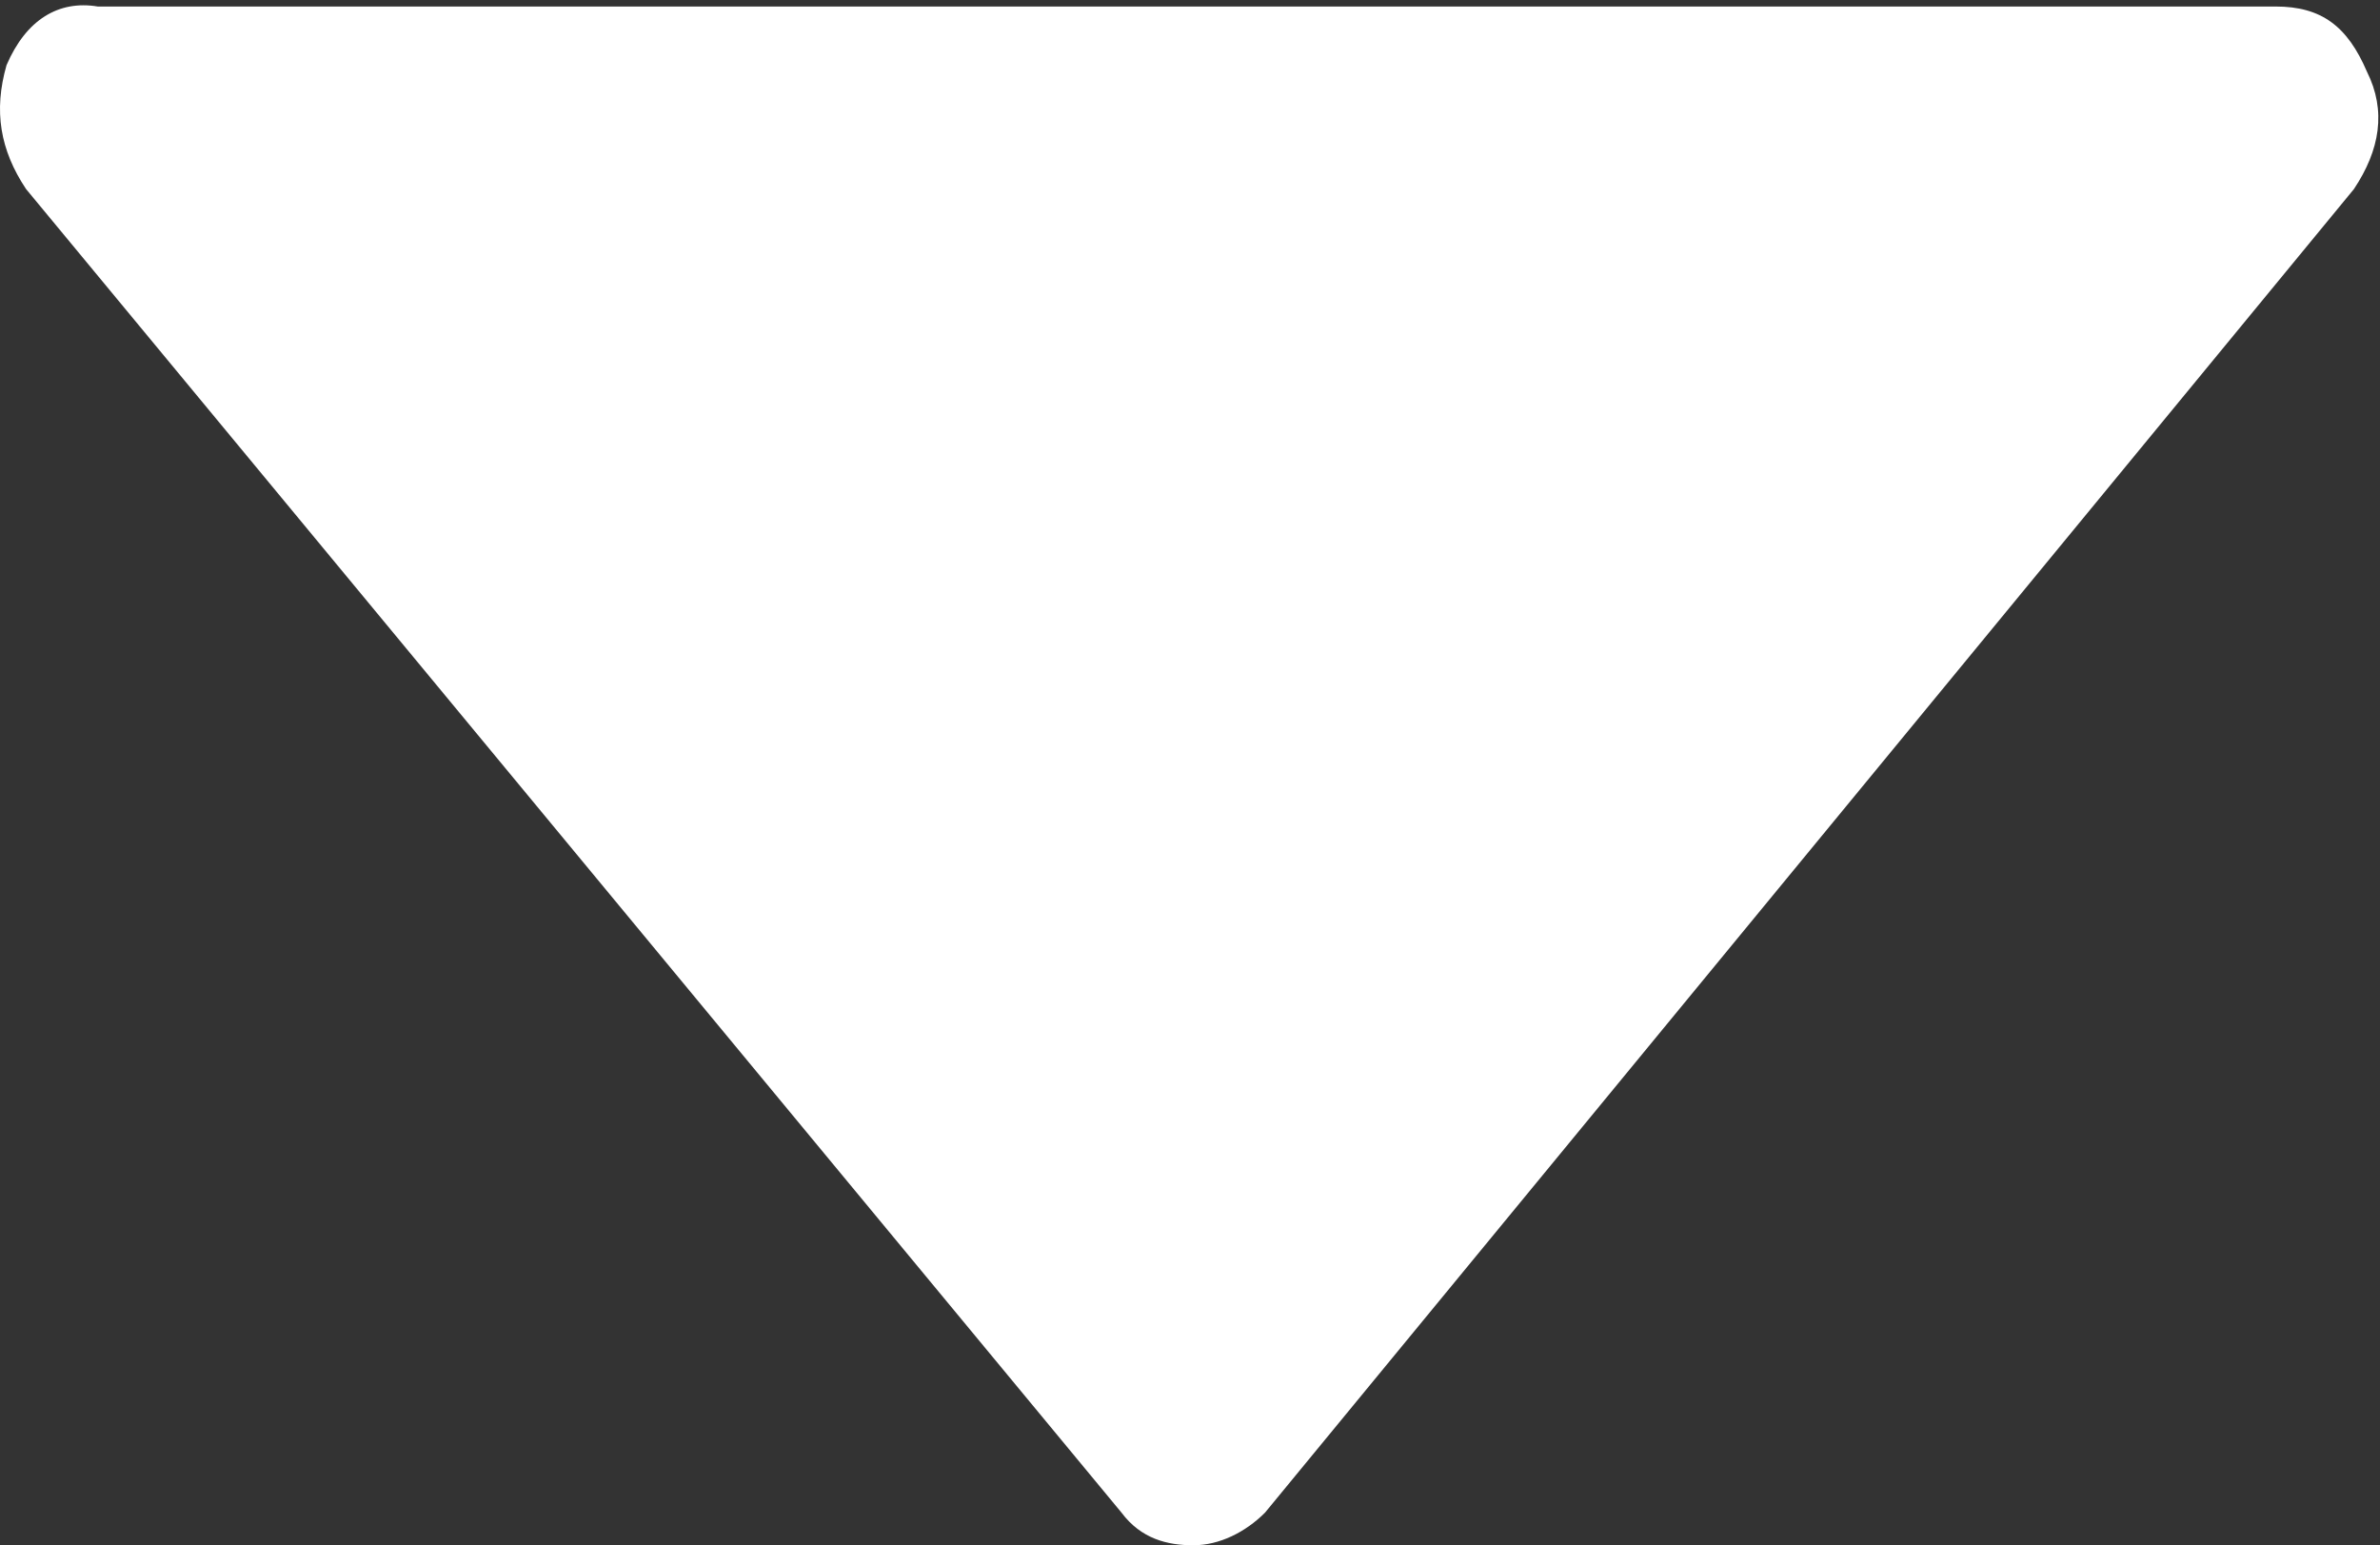 <?xml version="1.0" encoding="utf-8"?>
<!-- Generator: Adobe Illustrator 22.1.0, SVG Export Plug-In . SVG Version: 6.00 Build 0)  -->
<svg version="1.1" id="Capa_1" xmlns="http://www.w3.org/2000/svg" xmlns:xlink="http://www.w3.org/1999/xlink" x="0px" y="0px"
	 viewBox="0 0 36.5 23.7" style="enable-background:new 0 0 36.5 23.7;" xml:space="preserve">
<rect x="0" y="0" width="36.5" height="23.7" fill="#333333" stroke="none"/>
<style type="text/css">
	.st0{fill:#FFFFFF;}
</style>
<path class="st0" d="M0.4,2.9l16.8,20.3c0.3,0.4,0.7,0.5,1.1,0.5c0.4,0,0.8-0.2,1.1-0.5L36.1,2.9c0.4-0.6,0.5-1.2,0.2-1.8
	c-0.3-0.7-0.7-1-1.4-1H21.5H15H1.5C0.9,0,0.4,0.3,0.1,1C-0.1,1.7,0,2.3,0.4,2.9z"/>
</svg>
